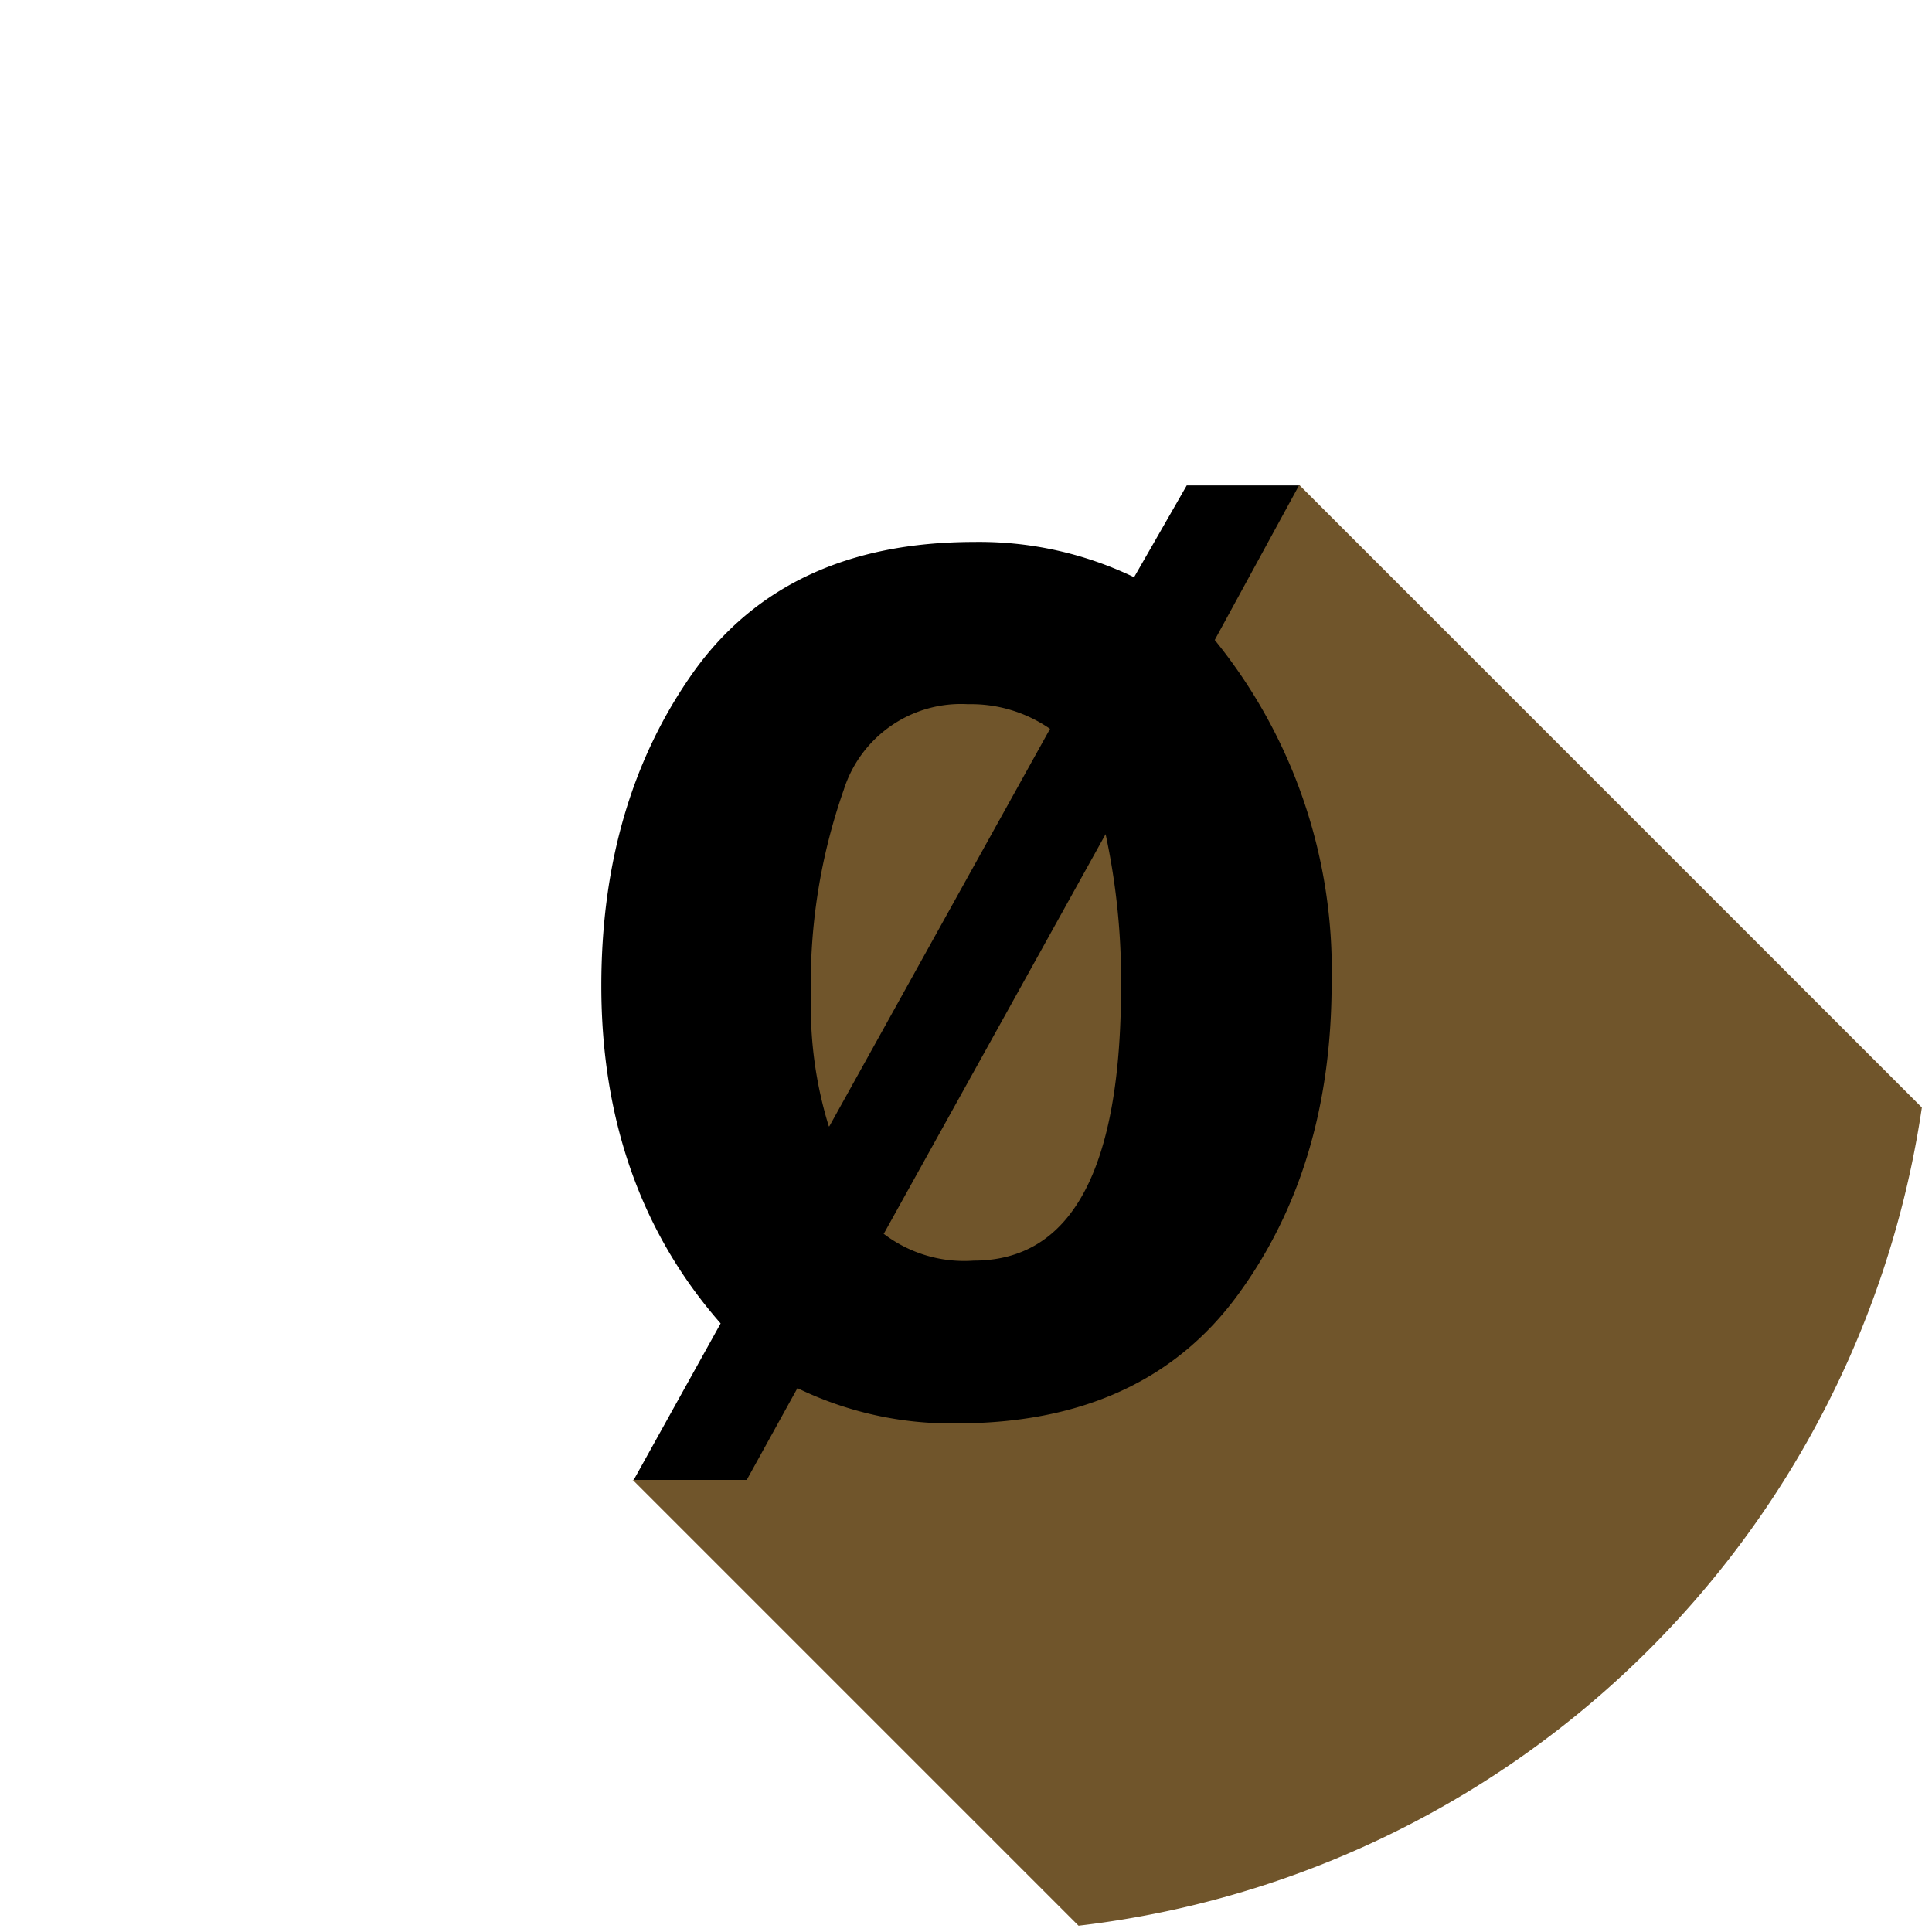 <svg xmlns="http://www.w3.org/2000/svg" viewBox="0 0 113.386 113.386">
  <title>Zero</title>
  <path d="M37.134,86.853l26.164,26.164a56.698,56.698,0,0,0,49.493-48.019L76.252,28.46l-9.836,9.808L51.08,39.968,42.52,57.147l4.62,20.806L37.134,86.882Z" style="fill:#70552b"/><path d="M76.252,28.46l-4.961,9.099a30.742,30.742,0,0,1,6.86,20.098c0,7.257-1.843,13.351-5.528,18.369S63.439,83.537,56.126,83.537A20.668,20.668,0,0,1,46.8,81.468l-2.976,5.386H37.191l5.102-9.184c-4.649-5.301-7.002-11.934-7.002-19.814q0-10.8,5.414-18.425,5.442-7.611,16.441-7.625a20.947,20.947,0,0,1,9.411,2.069l3.09-5.386H76.28ZM48.671,66.104,61.625,42.775a8.141,8.141,0,0,0-4.819-1.446,7.212,7.212,0,0,0-7.285,5.017,34.313,34.313,0,0,0-1.928,12.217,23.735,23.735,0,0,0,1.049,7.54Zm3.175,6.293a7.791,7.791,0,0,0,5.301,1.587q8.632,0,8.646-16.072a40.722,40.722,0,0,0-.907-8.957L51.874,72.397Z" />
</svg>
